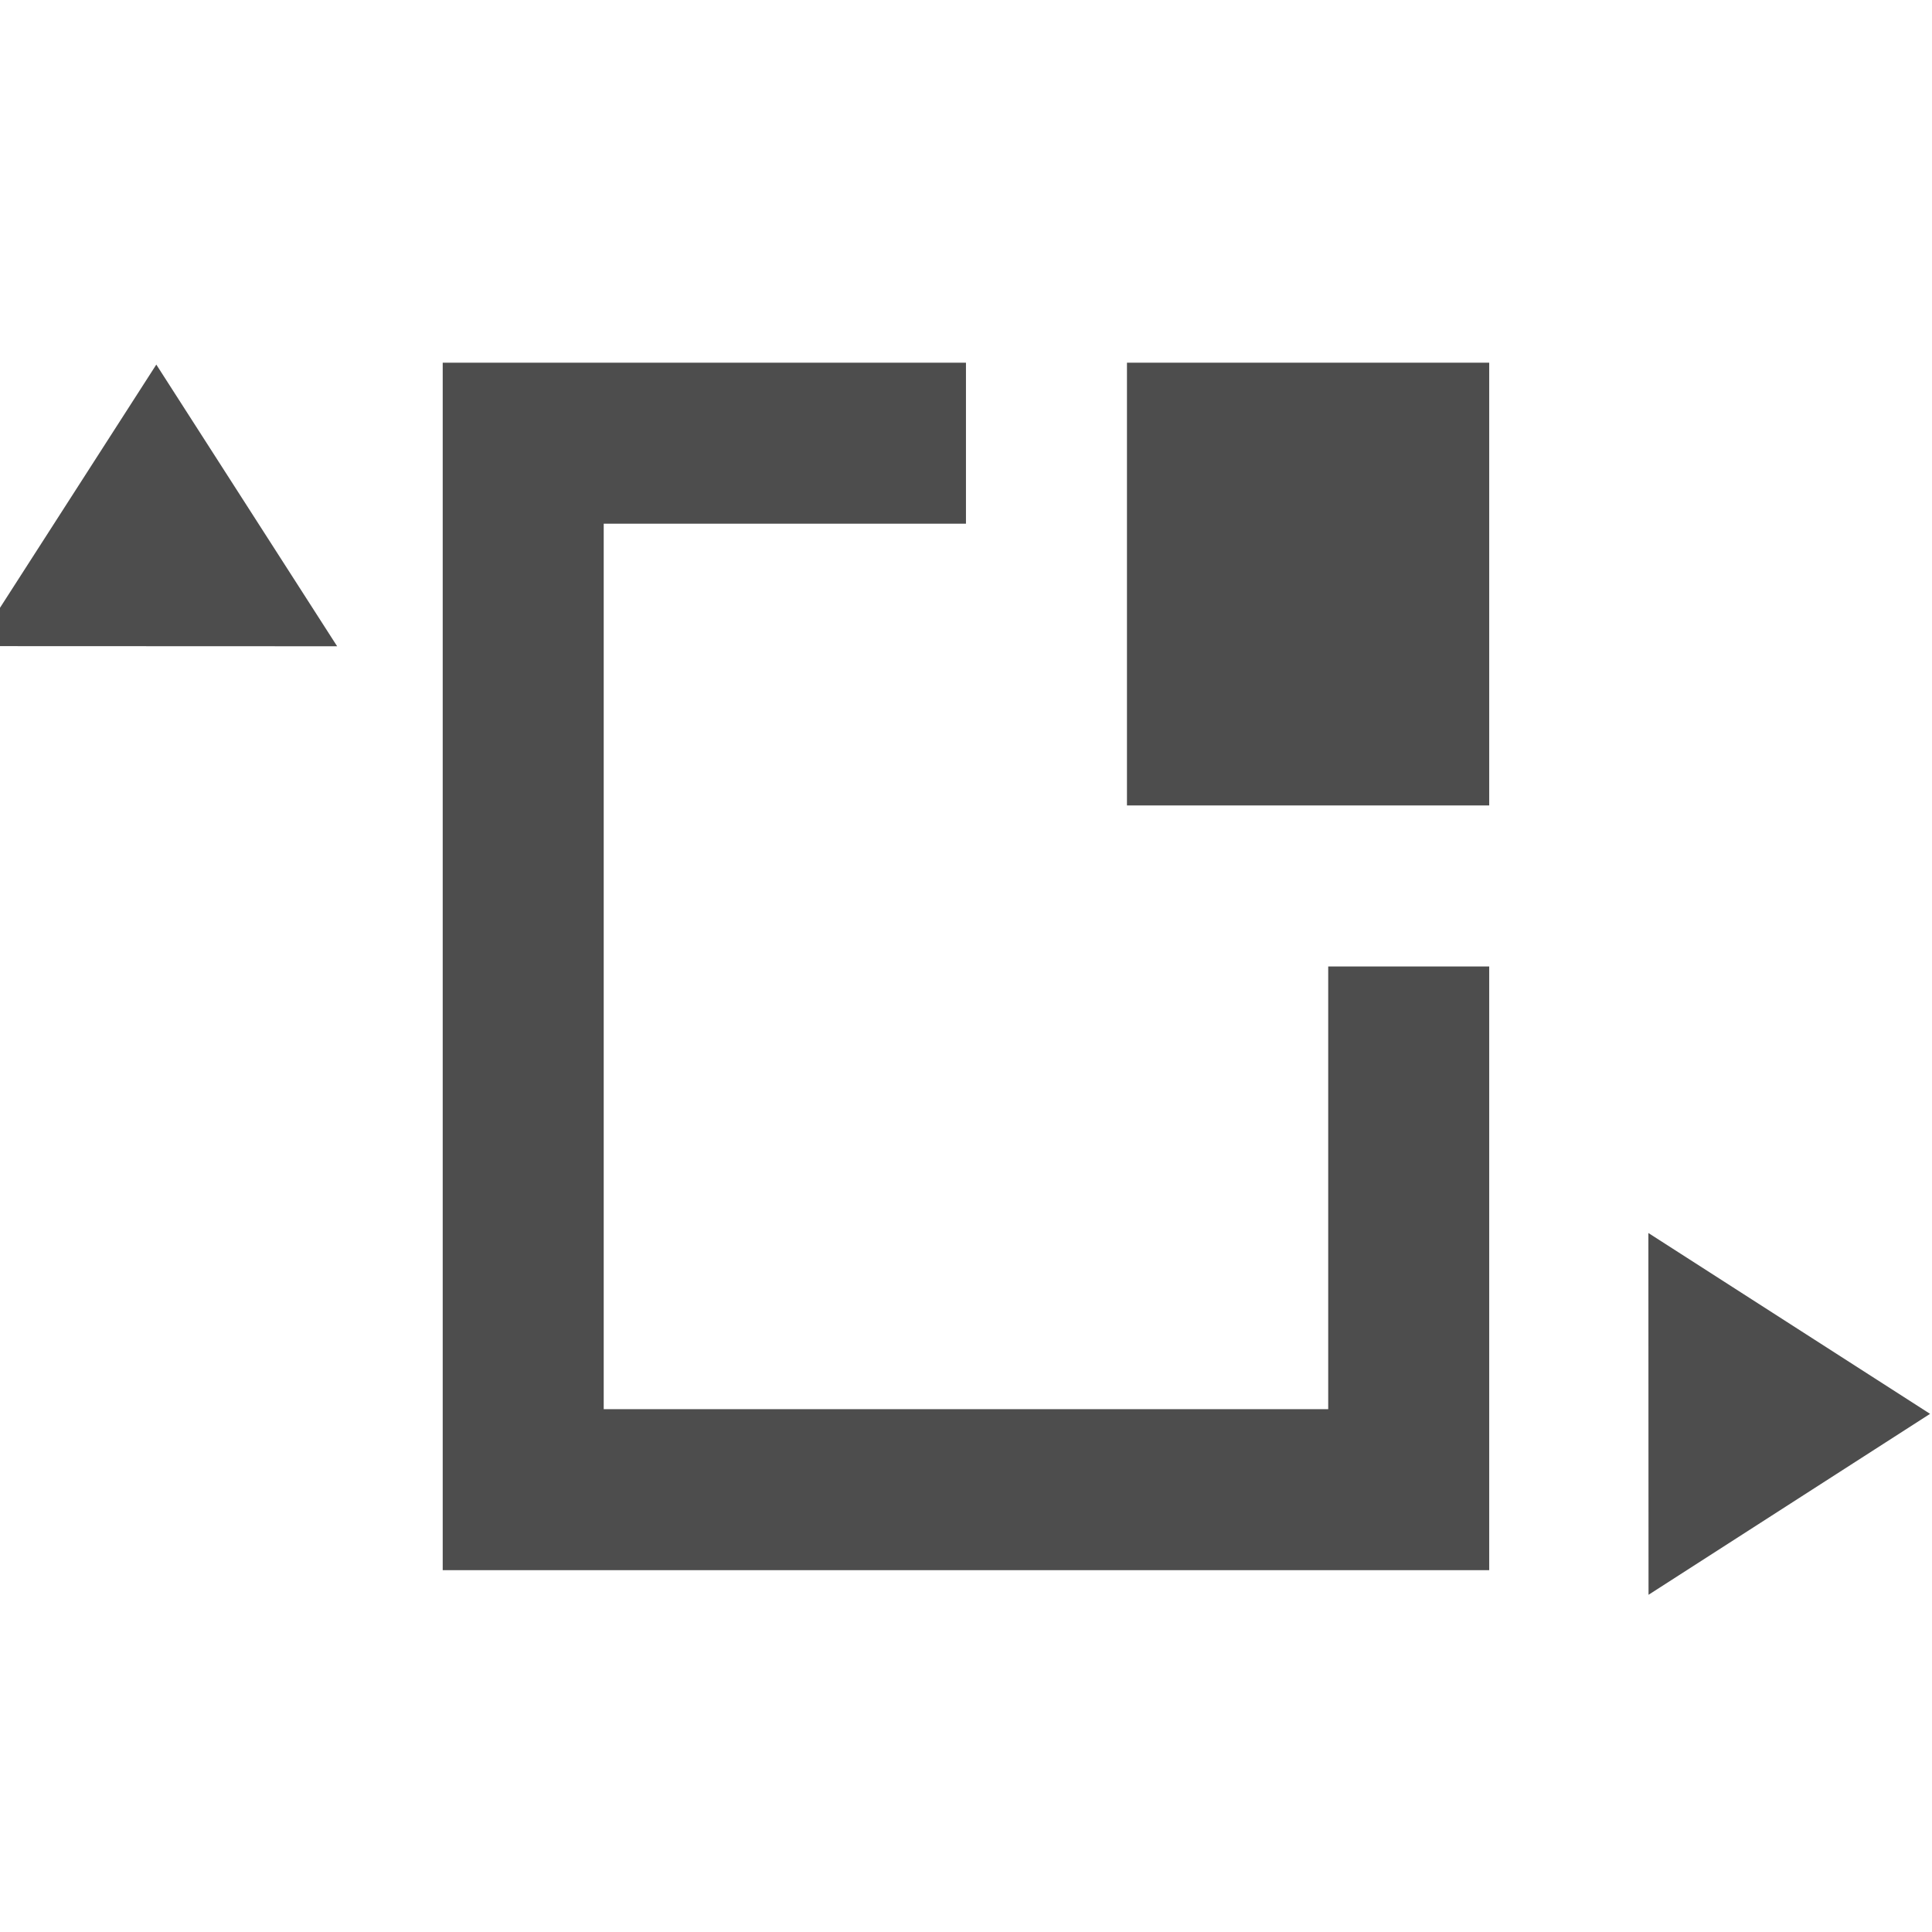 <?xml version="1.0" encoding="UTF-8" standalone="no"?>
<!-- Created with Inkscape (http://www.inkscape.org/) -->

<svg
   xmlns:dc="http://purl.org/dc/elements/1.1/"
   xmlns:cc="http://creativecommons.org/ns#"
   xmlns:rdf="http://www.w3.org/1999/02/22-rdf-syntax-ns#"
   xmlns:svg="http://www.w3.org/2000/svg"
   xmlns="http://www.w3.org/2000/svg"
   xmlns:sodipodi="http://sodipodi.sourceforge.net/DTD/sodipodi-0.dtd"
   xmlns:inkscape="http://www.inkscape.org/namespaces/inkscape"
   width="48"
   height="48"
   id="svg4230"
   version="1.1"
   inkscape:version="0.48+devel r12820"
   sodipodi:docname="folder-templates.svg">
  <defs
     id="defs4232" />
  <sodipodi:namedview
     id="base"
     pagecolor="#ffffff"
     bordercolor="#666666"
     borderopacity="1.0"
     inkscape:pageopacity="0.0"
     inkscape:pageshadow="2"
     inkscape:zoom="4.0036073"
     inkscape:cx="-5.0226006"
     inkscape:cy="7.0466631"
     inkscape:document-units="px"
     inkscape:current-layer="layer1"
     showgrid="false"
     inkscape:showpageshadow="false"
     borderlayer="true"
     inkscape:window-width="1366"
     inkscape:window-height="673"
     inkscape:window-x="0"
     inkscape:window-y="24"
     inkscape:window-maximized="1"
     showguides="false"
     inkscape:guide-bbox="true">
    <sodipodi:guide
       orientation="0,1"
       position="44.848,45.305"
       id="guide7743" />
    <sodipodi:guide
       orientation="0,1"
       position="45.051,45.598"
       id="guide7745" />
    <sodipodi:guide
       orientation="0,1"
       position="44.953,46.199"
       id="guide7747" />
    <sodipodi:guide
       orientation="0,1"
       position="44.91,45.895"
       id="guide7749" />
    <sodipodi:guide
       orientation="0,1"
       position="44.426,45.012"
       id="guide7751" />
    <sodipodi:guide
       orientation="0,1"
       position="59.364,1.801"
       id="guide7760" />
    <sodipodi:guide
       orientation="0,1"
       position="59.352,2.102"
       id="guide7762" />
    <sodipodi:guide
       orientation="0,1"
       position="59.582,2.402"
       id="guide7764" />
    <sodipodi:guide
       orientation="0,1"
       position="59.539,2.703"
       id="guide7766" />
    <sodipodi:guide
       orientation="0,1"
       position="61.27,3"
       id="guide7768" />
    <sodipodi:guide
       orientation="0,1"
       position="64.266,5.492"
       id="guide7782" />
  </sodipodi:namedview>
  <g
     inkscape:label="Capa 1"
     inkscape:groupmode="layer"
     id="layer1"
     transform="translate(0,-1004.362)">
    <g
       id="g4258"
       transform="matrix(2,0,0,2,79.397,-997.775)">
      <rect
         y="1005.574"
         x="-35.199"
         height="15"
         width="15"
         id="rect3270"
         style="fill:none;stroke:none" />
      <path
         id="rect3278"
         d="m -34.199,1005.574 0,15 13,0 0,-7.5 -2,0 0,5.5 -9,0 0,-11 4.5,0 0,-2 -6.5,0 z"
         style="fill:#4d4d4d;fill-opacity:1;fill-rule:evenodd;stroke:none"
         inkscape:connector-curvature="0" />
      <ellipse
         id="path3302"
         style="fill:none;stroke:none"
         cx="-26.699"
         cy="1019.574"
         rx="1.001"
         ry="1"
         d="m -25.699,1019.574 a 1.001,1 0 0 1 -1.001,1 1.001,1 0 0 1 -1.001,-1 1.001,1 0 0 1 1.001,-1 1.001,1 0 0 1 1.001,1 z" />
      <rect
         transform="scale(1,-1)"
         y="-1011.074"
         x="-25.699"
         height="5.5"
         width="4.5"
         id="rect3320"
         style="fill:#4d4d4d;fill-opacity:1;fill-rule:evenodd;stroke:none" />
      <ellipse
         style="fill:none;stroke:none"
         id="path3367"
         cx="-33.199"
         cy="1013.074"
         rx="1.001"
         ry="1"
         d="m -32.199,1013.074 a 1.001,1 0 0 1 -1.001,1 1.001,1 0 0 1 -1.001,-1 1.001,1 0 0 1 1.001,-1 1.001,1 0 0 1 1.001,1 z" />
      <ellipse
         id="path3349"
         style="fill:none;stroke:none"
         cx="-34.699"
         cy="1013.074"
         rx="0.5"
         ry="0.5"
         d="m -34.199,1013.074 a 0.5,0.5 0 0 1 -0.5,0.5 0.5,0.5 0 0 1 -0.5,-0.5 0.5,0.5 0 0 1 0.5,-0.5 0.5,0.5 0 0 1 0.5,0.5 z" />
      <ellipse
         style="fill:none;stroke:none"
         id="path3351"
         cx="-20.699"
         cy="1013.074"
         rx="0.5"
         ry="0.5"
         d="m -20.199,1013.074 a 0.5,0.5 0 0 1 -0.5,0.5 0.5,0.5 0 0 1 -0.5,-0.5 0.5,0.5 0 0 1 0.5,-0.5 0.5,0.5 0 0 1 0.5,0.5 z" />
      <rect
         y="1005.574"
         x="-39.699"
         height="7.5"
         width="4.5"
         id="rect3288"
         style="fill:none;stroke:none" />
      <rect
         style="fill:none;stroke:none"
         id="rect3290-3"
         width="4.5"
         height="7.5"
         x="-20.199"
         y="1013.074" />
      <path
         inkscape:transform-center-y="-1.1666526"
         transform="matrix(0.366,-0.088,0.098,0.329,-253.529,878.115)"
         d="m 456.392,520.195 -11.457,-3.07 8.387,-8.387 z"
         inkscape:randomized="0"
         inkscape:rounded="0"
         inkscape:flatsided="true"
         sodipodi:arg2="1.8325957"
         sodipodi:arg1="0.78539816"
         sodipodi:r2="3.4240127"
         sodipodi:r1="6.8480253"
         sodipodi:cy="515.35223"
         sodipodi:cx="451.54962"
         sodipodi:sides="3"
         id="path3312"
         style="fill:#4d4d4d;fill-opacity:1;fill-rule:evenodd;stroke:none"
         sodipodi:type="star" />
      <path
         inkscape:transform-center-x="-1.1666487"
         sodipodi:type="star"
         style="fill:#4d4d4d;fill-opacity:1;fill-rule:evenodd;stroke:none"
         id="path3314"
         sodipodi:sides="3"
         sodipodi:cx="451.54962"
         sodipodi:cy="515.35223"
         sodipodi:r1="6.8480253"
         sodipodi:r2="3.4240127"
         sodipodi:arg1="0.78539816"
         sodipodi:arg2="1.8325957"
         inkscape:flatsided="true"
         inkscape:rounded="0"
         inkscape:randomized="0"
         d="m 456.392,520.195 -11.457,-3.07 8.387,-8.387 z"
         transform="matrix(0.088,-0.366,-0.329,-0.098,111.76,1234.404)" />
    </g>
  </g>
</svg>
